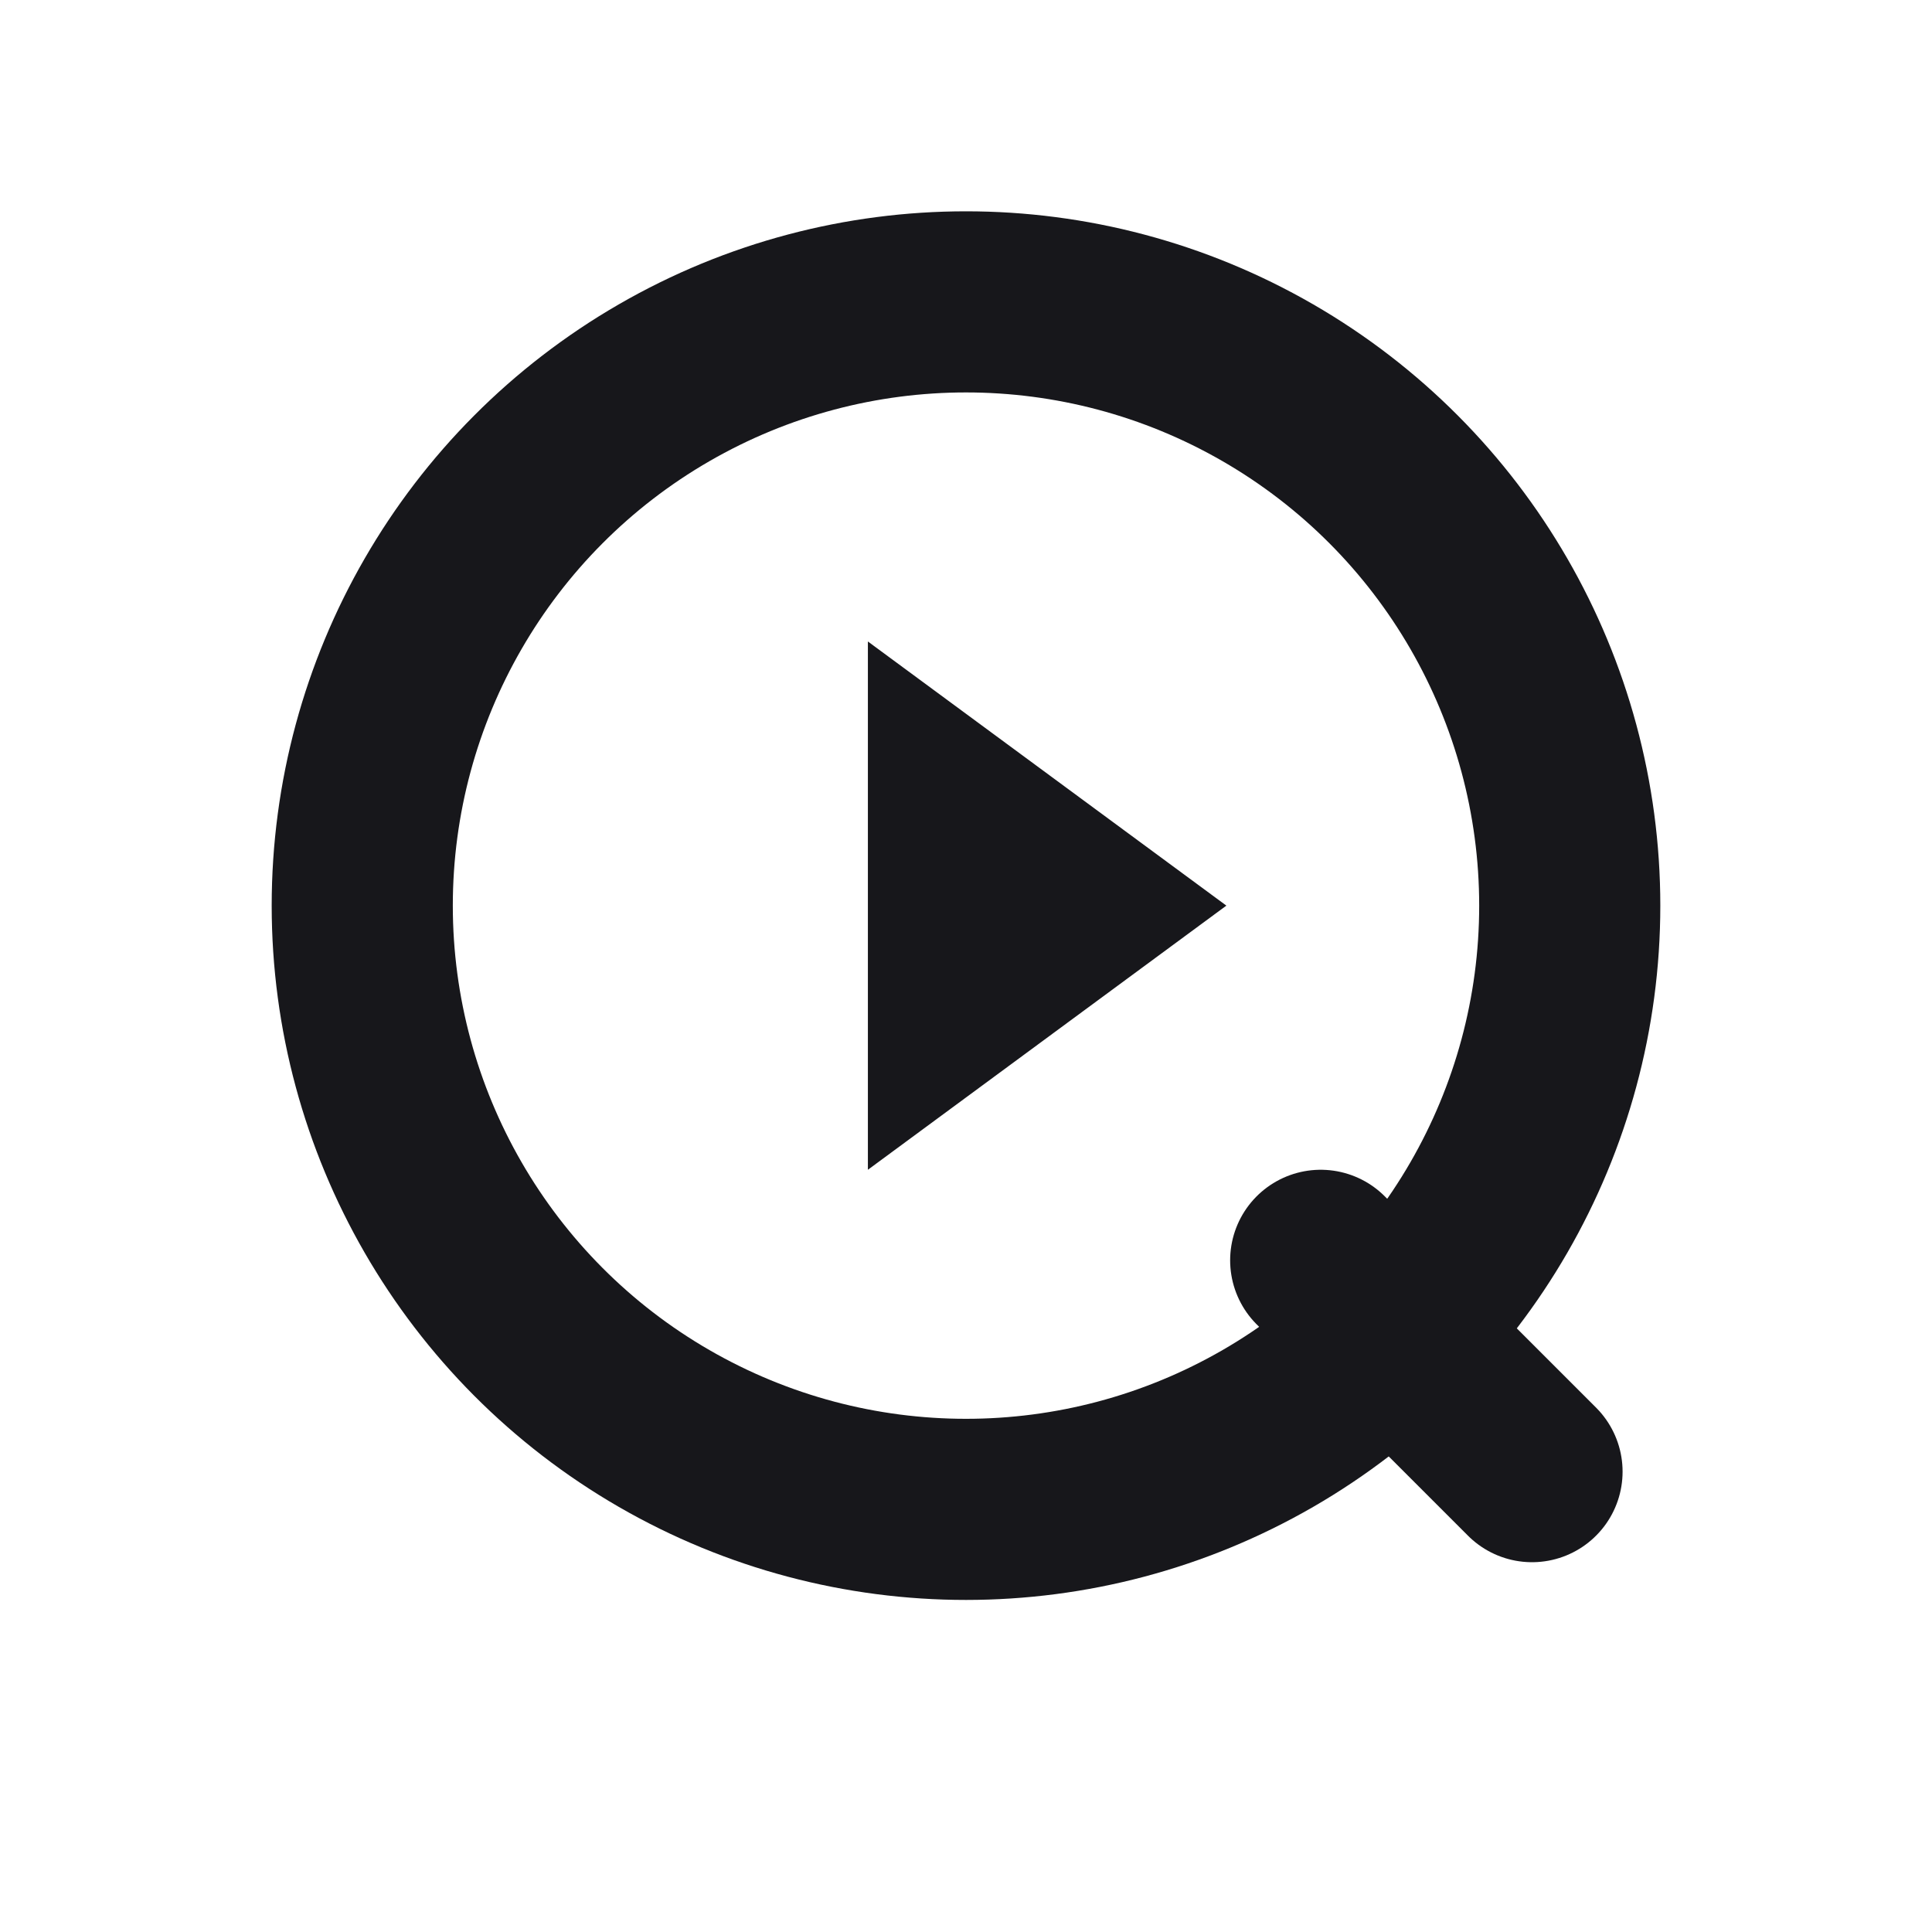 <svg width="1024" height="1024" viewBox="0 0 1024 1024" fill="none" xmlns="http://www.w3.org/2000/svg">
  <!-- Outer Q ring -->
  <circle cx="512" cy="480" r="320" stroke="#17171B" stroke-width="96" stroke-linecap="round" stroke-linejoin="round"/>
  <!-- Q tail -->
  <path d="M700 668 L812 780" stroke="#17171B" stroke-width="96" stroke-linecap="round" stroke-linejoin="round"/>
  <!-- Play triangle -->
  <path d="M460 340 L650 480 L460 620 Z" fill="#17171B"/>
</svg>